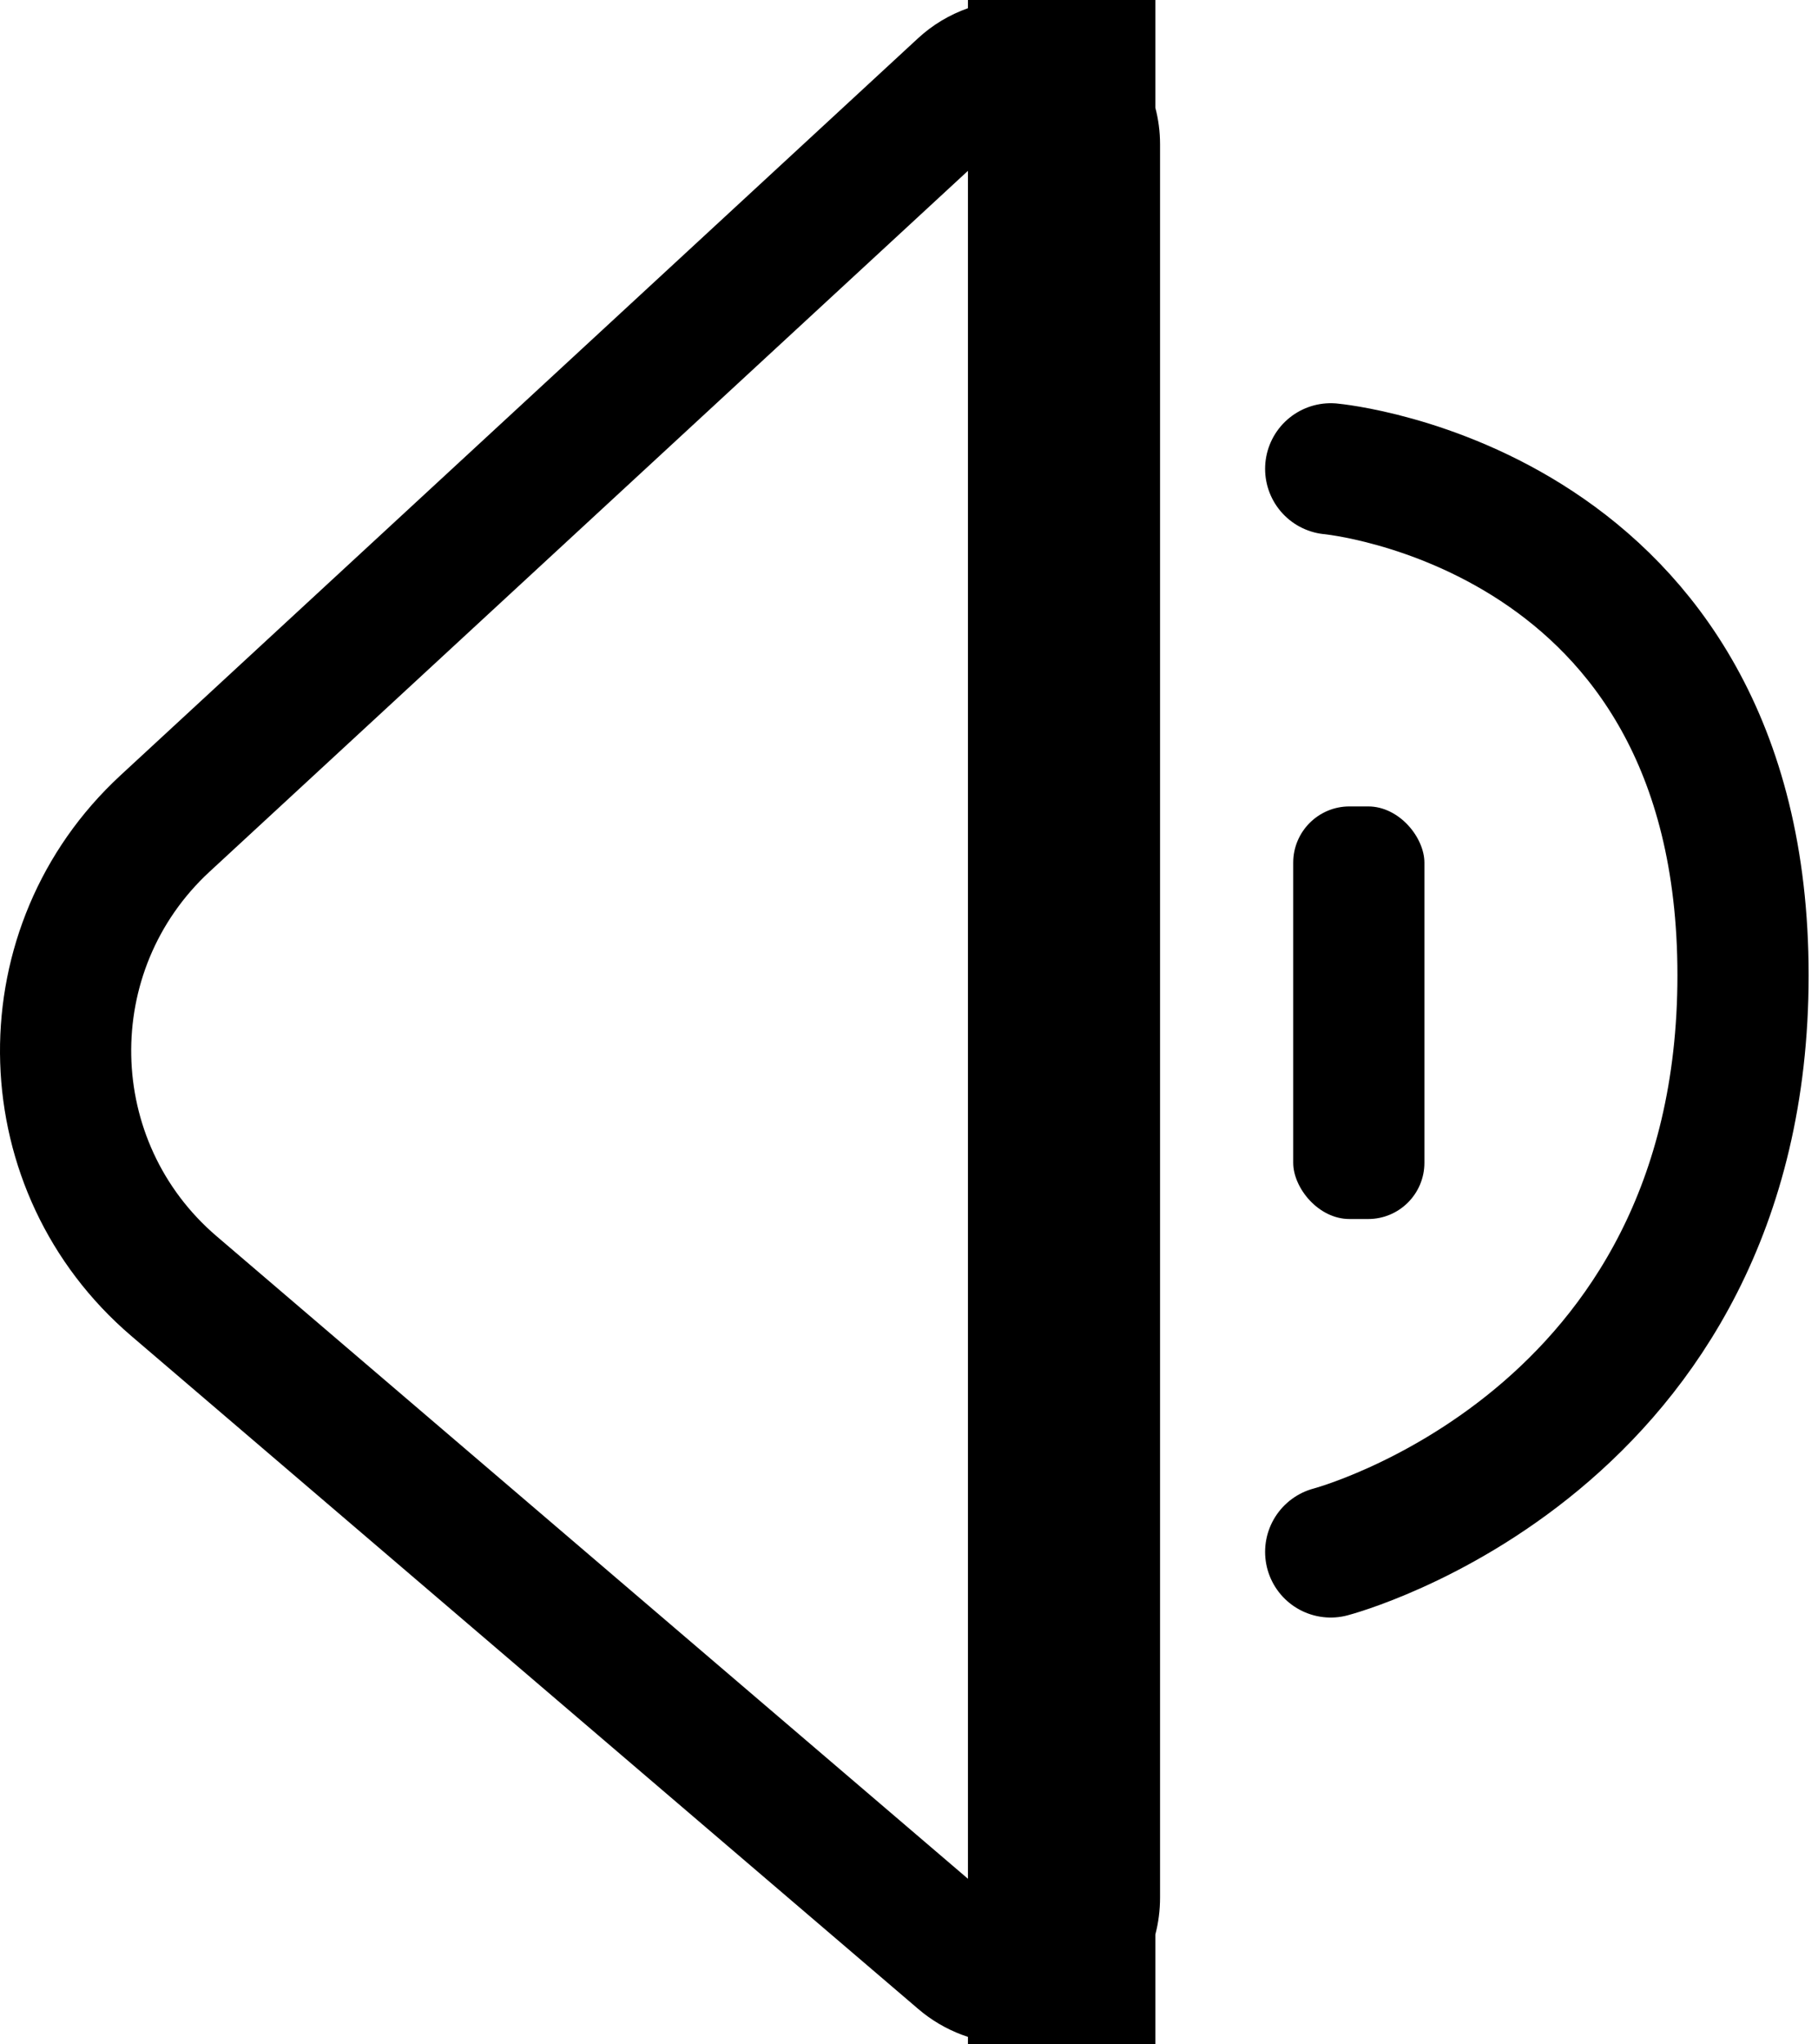 <svg width="97" height="109" viewBox="0 0 97 109" fill="none" xmlns="http://www.w3.org/2000/svg">
<rect x="69" y="43" width="7" height="22" rx="3" fill="currentColor"/>
<path d="M61.645 5.747C61.807 6.369 61.895 7.021 61.895 7.694V101.182C61.895 101.861 61.808 102.521 61.645 103.149V109H51.645V108.61C50.79 108.331 49.984 107.905 49.267 107.346L48.997 107.125L7.006 71.236C-1.957 63.576 -2.359 49.903 6.025 41.726L6.43 41.341L48.98 2.042C49.756 1.325 50.665 0.783 51.645 0.438V0H61.645V5.747ZM11.18 46.482C5.46 51.765 5.635 60.856 11.554 65.915L51.645 100.179V9.109L11.18 46.482Z" fill="currentColor"/>
<path d="M71 82.75C71 82.75 93 77 93 52C93 27 71 25 71 25" stroke="currentColor" stroke-width="7" stroke-linecap="round"/>
</svg>

